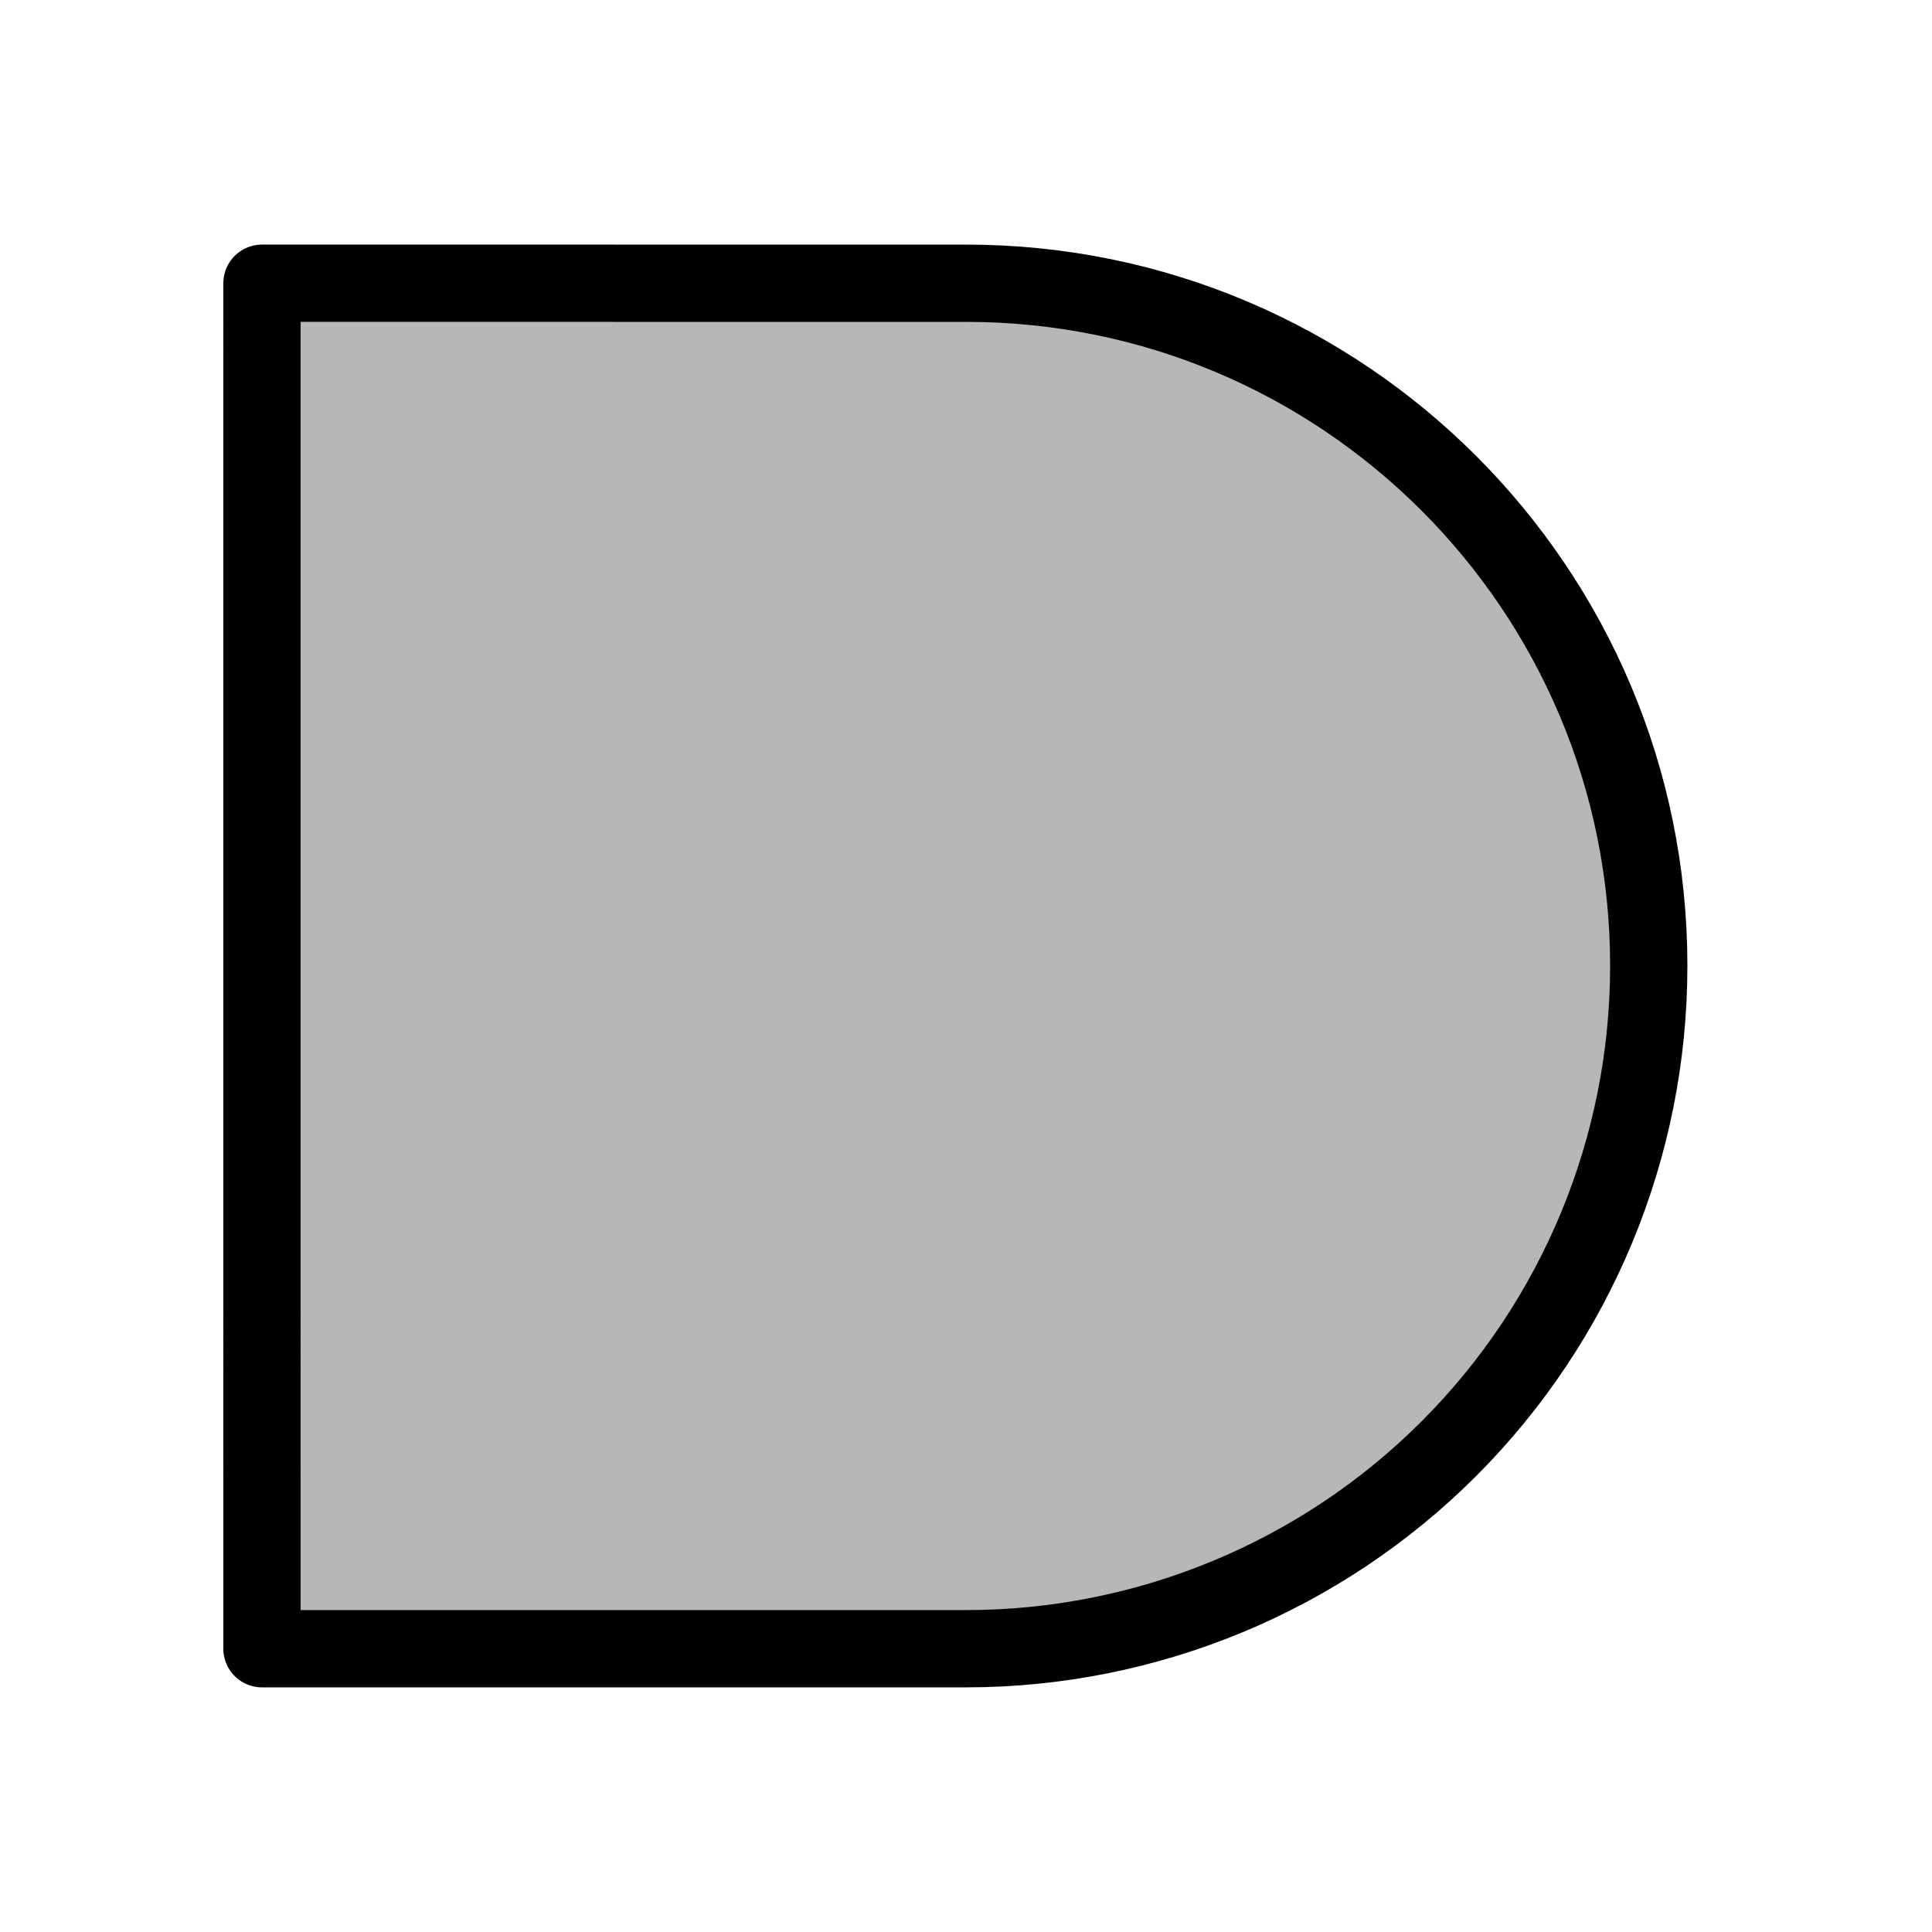<svg version="1.1" viewBox="0.0 0.0 100.0 100.0" fill="none" stroke="none" stroke-linecap="square" stroke-miterlimit="10" xmlns:xlink="http://www.w3.org/1999/xlink" xmlns="http://www.w3.org/2000/svg"><clipPath id="p.0"><path d="m0 0l100.0 0l0 100.0l-100.0 0l0 -100.0z" clip-rule="nonzero"/></clipPath><g clip-path="url(#p.0)"><path fill="#000000" fill-opacity="0.0" d="m0 0l100.0 0l0 100.0l-100.0 0z" fill-rule="evenodd"/><path fill="#b7b7b7" d="m85.339 50.0l0 0l0 0c0 9.372 -3.723 18.361 -10.35 24.988c-6.627 6.627 -15.616 10.35 -24.988 10.35l-36.441 0c-3.2520294E-4 0 -5.893707E-4 -2.670288E-4 -5.893707E-4 -5.874634E-4l5.893707E-4 -70.677l0 0c0 -3.2520294E-4 2.632141E-4 -5.8841705E-4 5.8841705E-4 -5.8841705E-4l36.44 5.8841705E-4l0 0c19.517 0 35.339 15.822 35.339 35.339z" fill-rule="evenodd"/><path stroke="#000000" stroke-width="4.0" stroke-linejoin="round" stroke-linecap="butt" d="m85.339 50.0l0 0l0 0c0 9.372 -3.723 18.361 -10.35 24.988c-6.627 6.627 -15.616 10.35 -24.988 10.35l-36.441 0c-3.2520294E-4 0 -5.893707E-4 -2.670288E-4 -5.893707E-4 -5.874634E-4l5.893707E-4 -70.677l0 0c0 -3.2520294E-4 2.632141E-4 -5.8841705E-4 5.8841705E-4 -5.8841705E-4l36.44 5.8841705E-4l0 0c19.517 0 35.339 15.822 35.339 35.339z" fill-rule="evenodd"/></g></svg>